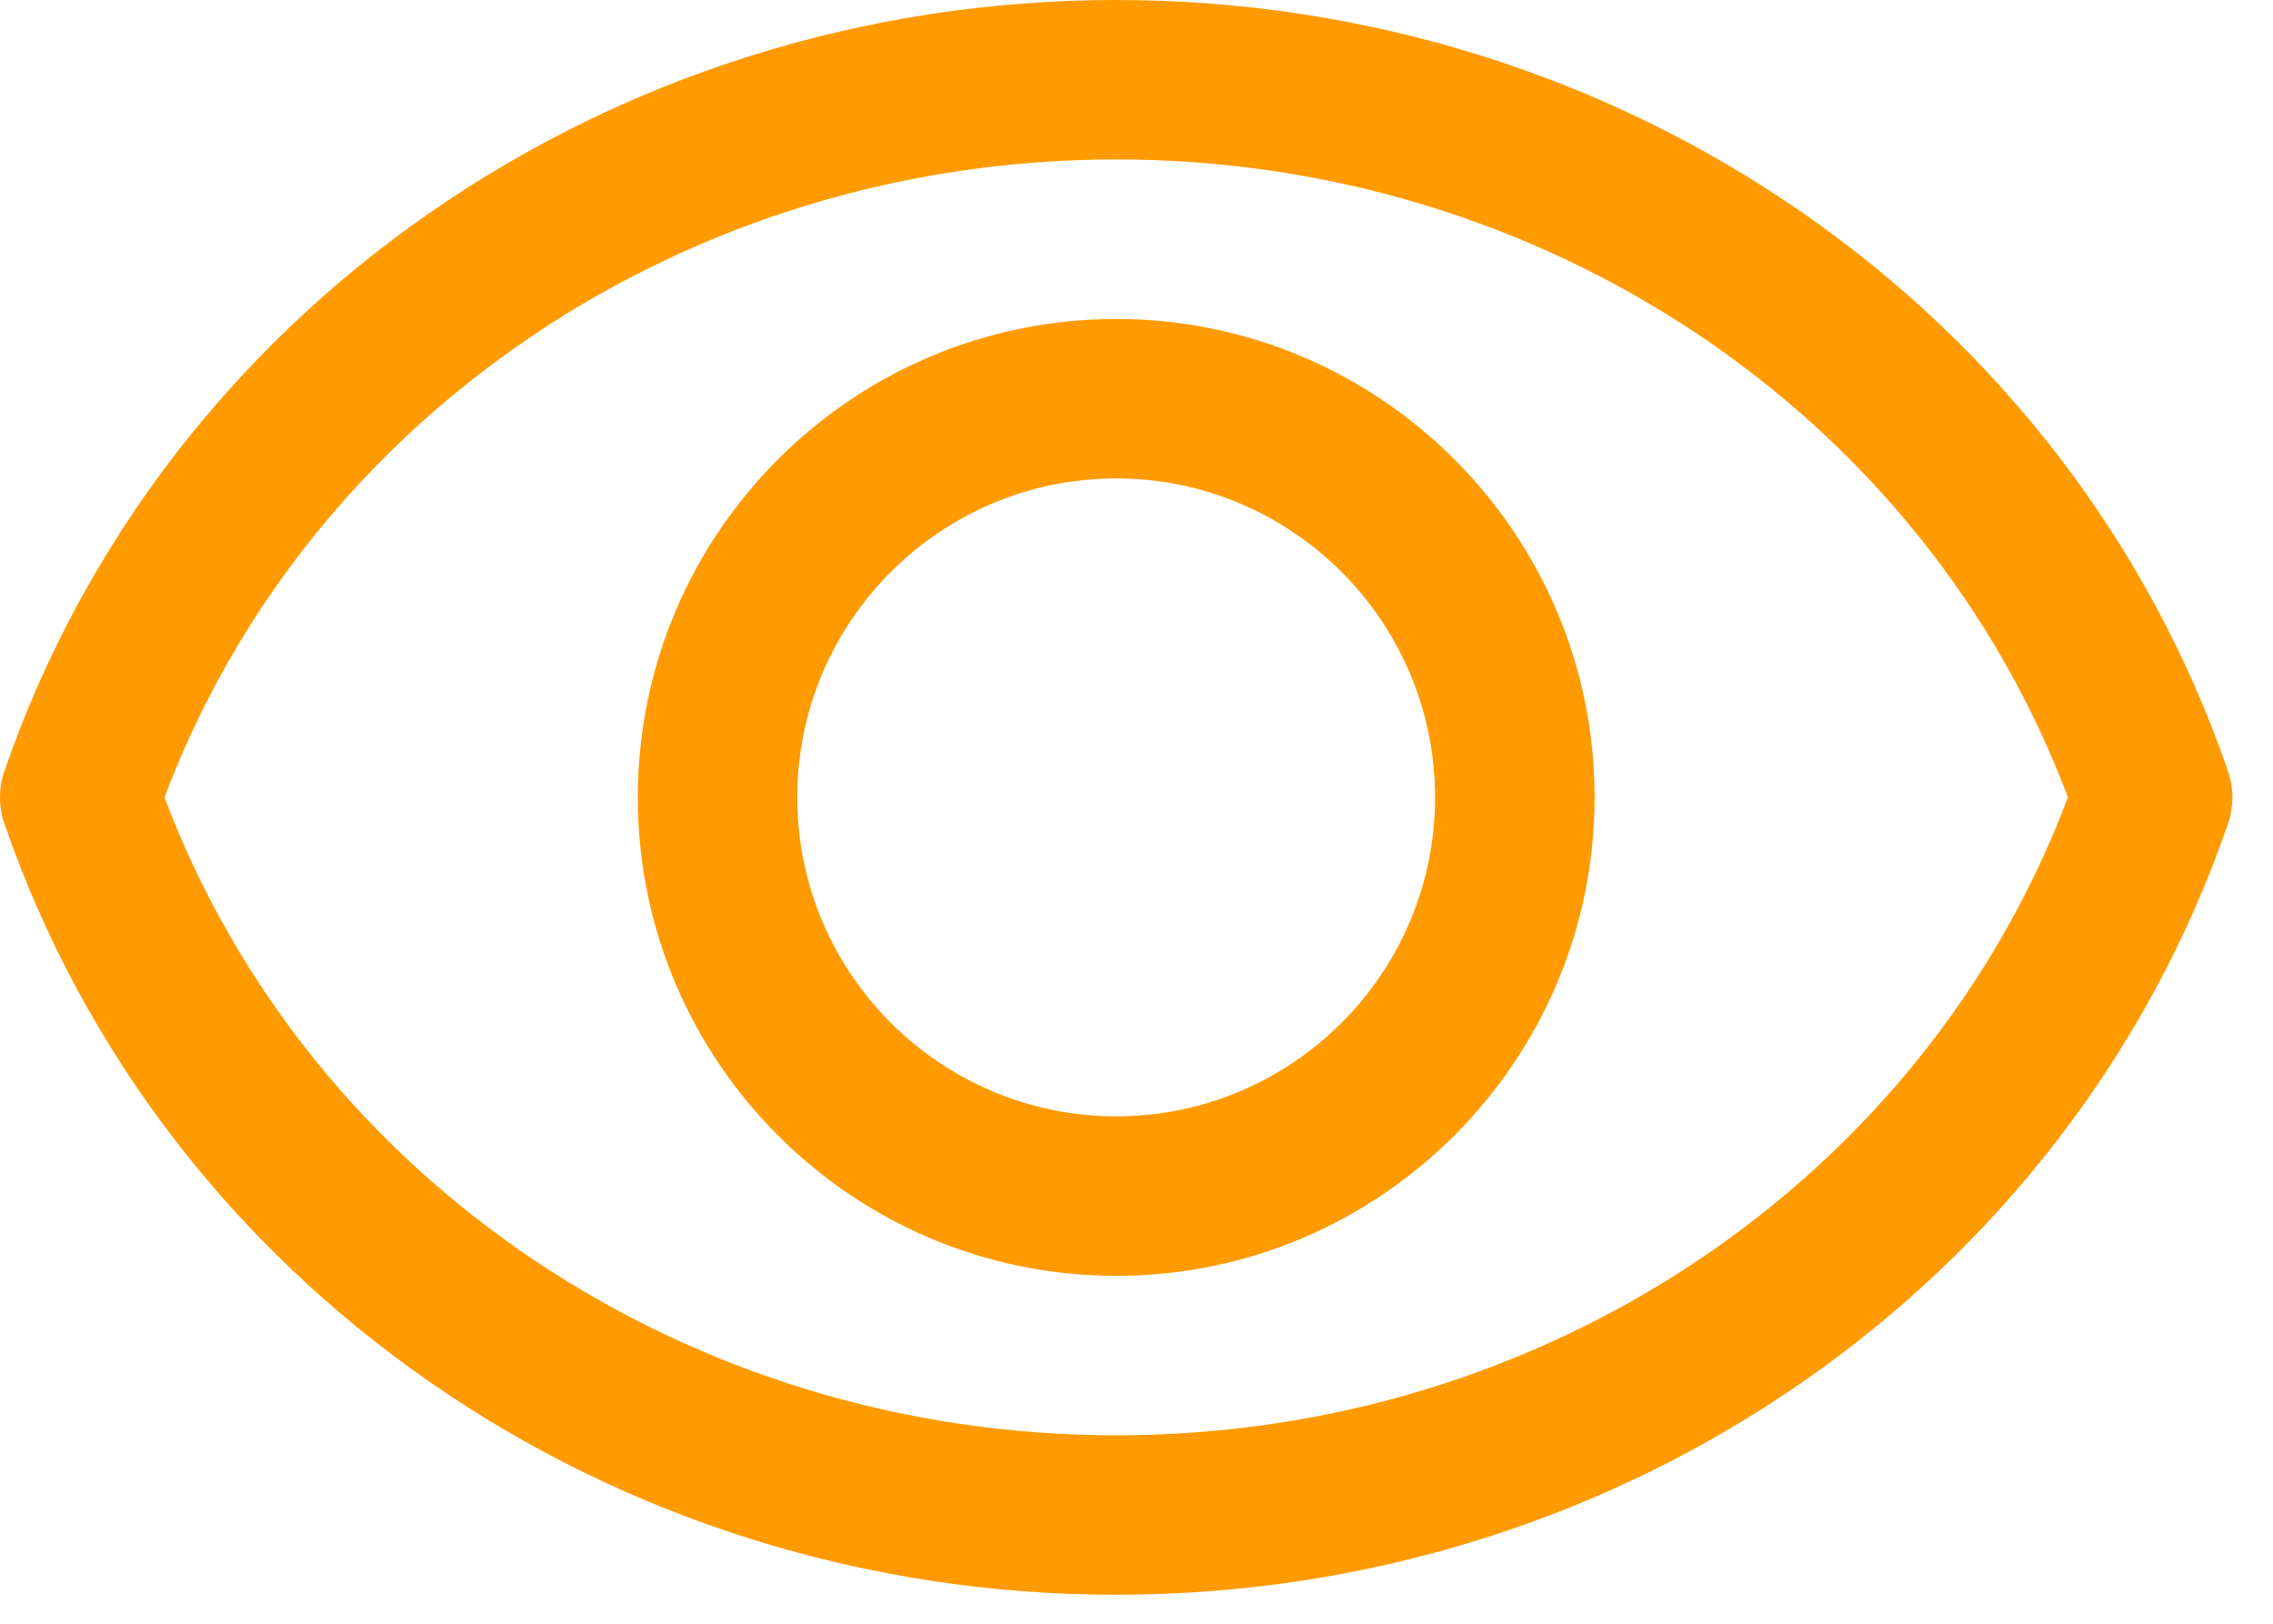 <?xml version="1.0" encoding="utf-8" ?>
<svg xmlns="http://www.w3.org/2000/svg" xmlns:xlink="http://www.w3.org/1999/xlink" width="28" height="20">
	<path fill="rgb(255,154,0)" stroke="none" transform="translate(7.62939e-05 0)" d="M13.75 0C19.986 0 25.491 3.818 27.447 9.502C27.518 9.709 27.518 9.934 27.447 10.141C25.491 15.825 19.986 19.643 13.75 19.643C7.513 19.643 2.009 15.825 0.053 10.141C-0.018 9.934 -0.018 9.708 0.053 9.502C2.009 3.818 7.513 0 13.75 0ZM2.026 9.821C3.803 14.535 8.47 17.679 13.75 17.679C19.03 17.679 23.697 14.535 25.474 9.821C23.697 5.107 19.03 1.964 13.75 1.964C8.47 1.964 3.803 5.107 2.026 9.821Z" fill-rule="evenodd"/>
	<path fill="rgb(255,154,0)" stroke="none" transform="translate(7.857 3.929)" d="M0 5.893C0 2.643 2.643 0 5.893 0C9.142 0 11.786 2.643 11.786 5.893C11.786 9.142 9.142 11.786 5.893 11.786C2.643 11.786 0 9.142 0 5.893ZM1.964 5.893C1.964 8.059 3.727 9.821 5.893 9.821C8.059 9.821 9.821 8.059 9.821 5.893C9.821 3.727 8.059 1.964 5.893 1.964C3.727 1.964 1.964 3.727 1.964 5.893Z" fill-rule="evenodd"/>

</svg>